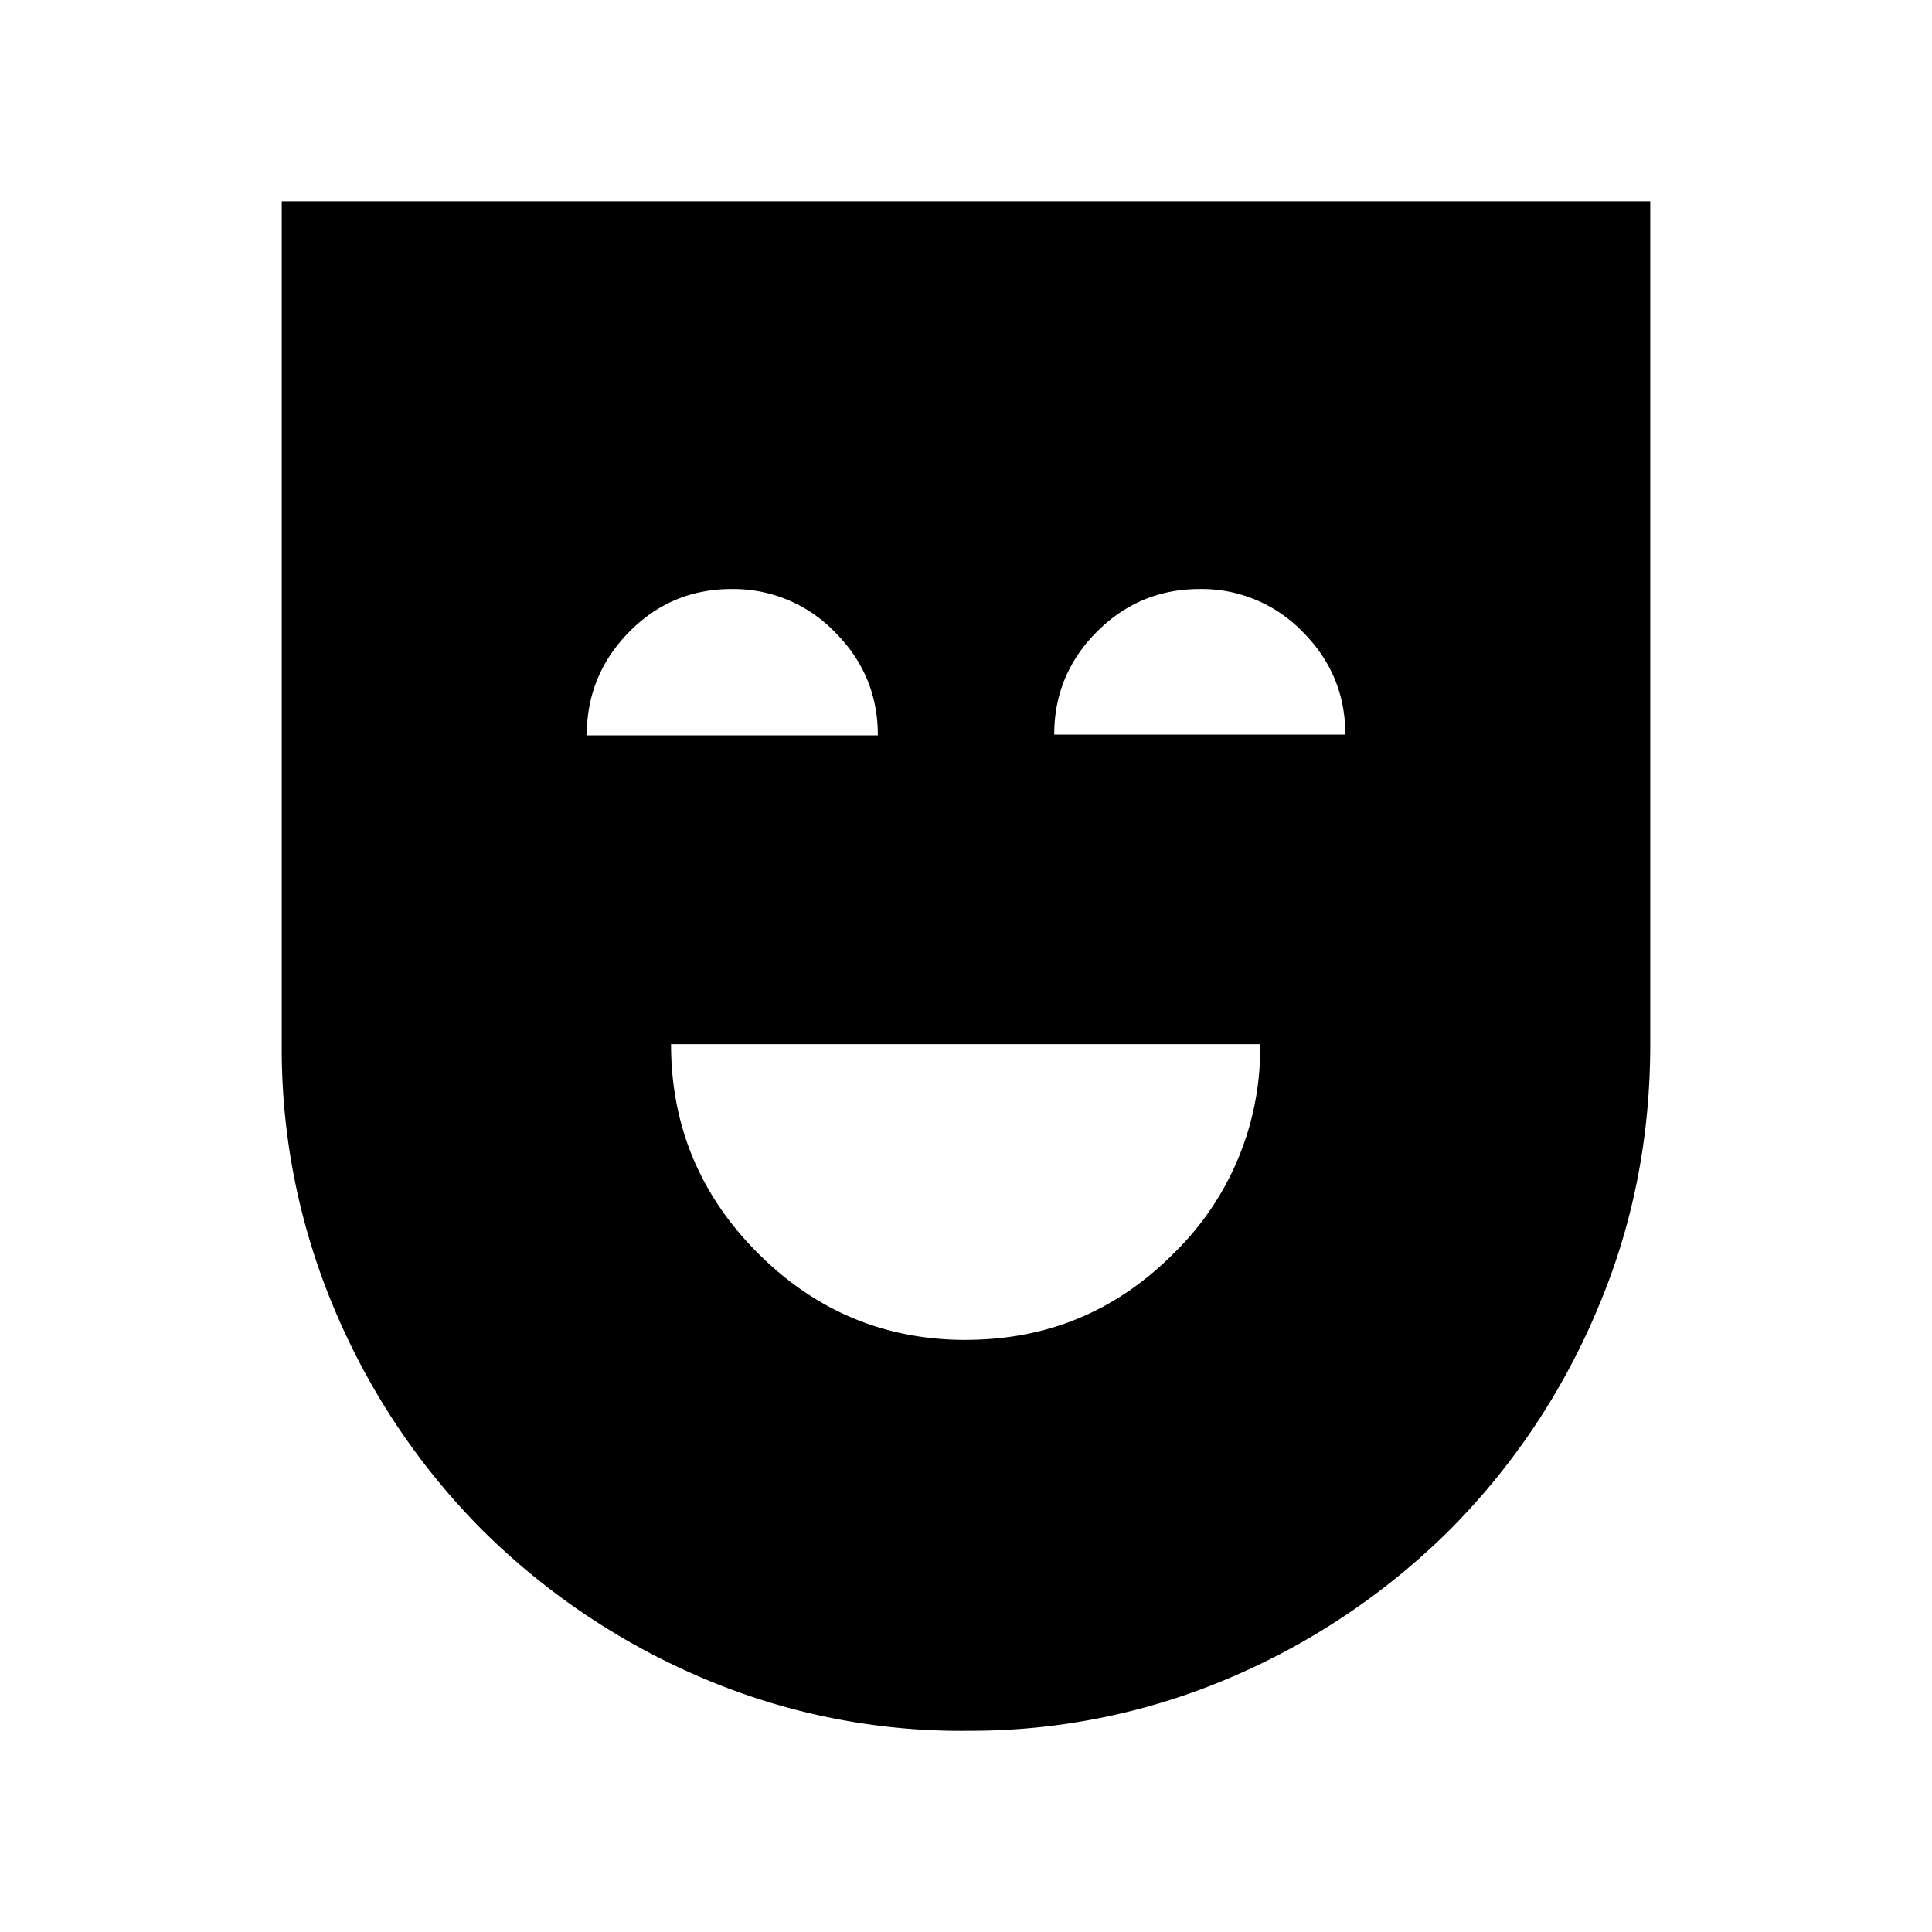<svg xmlns="http://www.w3.org/2000/svg" width="24" height="24" viewBox="0 0 24 24" fill='currentColor'><path d="M12 16.644q1.515 0 2.585-1.079a3.55 3.55 0 0 0 1.069-2.594H8.336q0 1.515 1.077 2.594 1.076 1.08 2.587 1.08m0 4.856a8.2 8.2 0 0 1-3.315-.674 8.7 8.7 0 0 1-2.697-1.824 8.6 8.6 0 0 1-1.819-2.706 8.3 8.3 0 0 1-.669-3.325V2.5h17v10.471q0 1.77-.67 3.325a8.6 8.6 0 0 1-1.818 2.706 8.7 8.7 0 0 1-2.696 1.824 8.2 8.2 0 0 1-3.315.674M7.29 9.135h3.615q0-.75-.534-1.283a1.75 1.75 0 0 0-1.282-.535q-.75 0-1.274.534-.526.534-.526 1.284m5.807-.01h3.616q0-.748-.532-1.278a1.74 1.74 0 0 0-1.278-.53q-.746 0-1.276.531t-.53 1.277"/></svg>